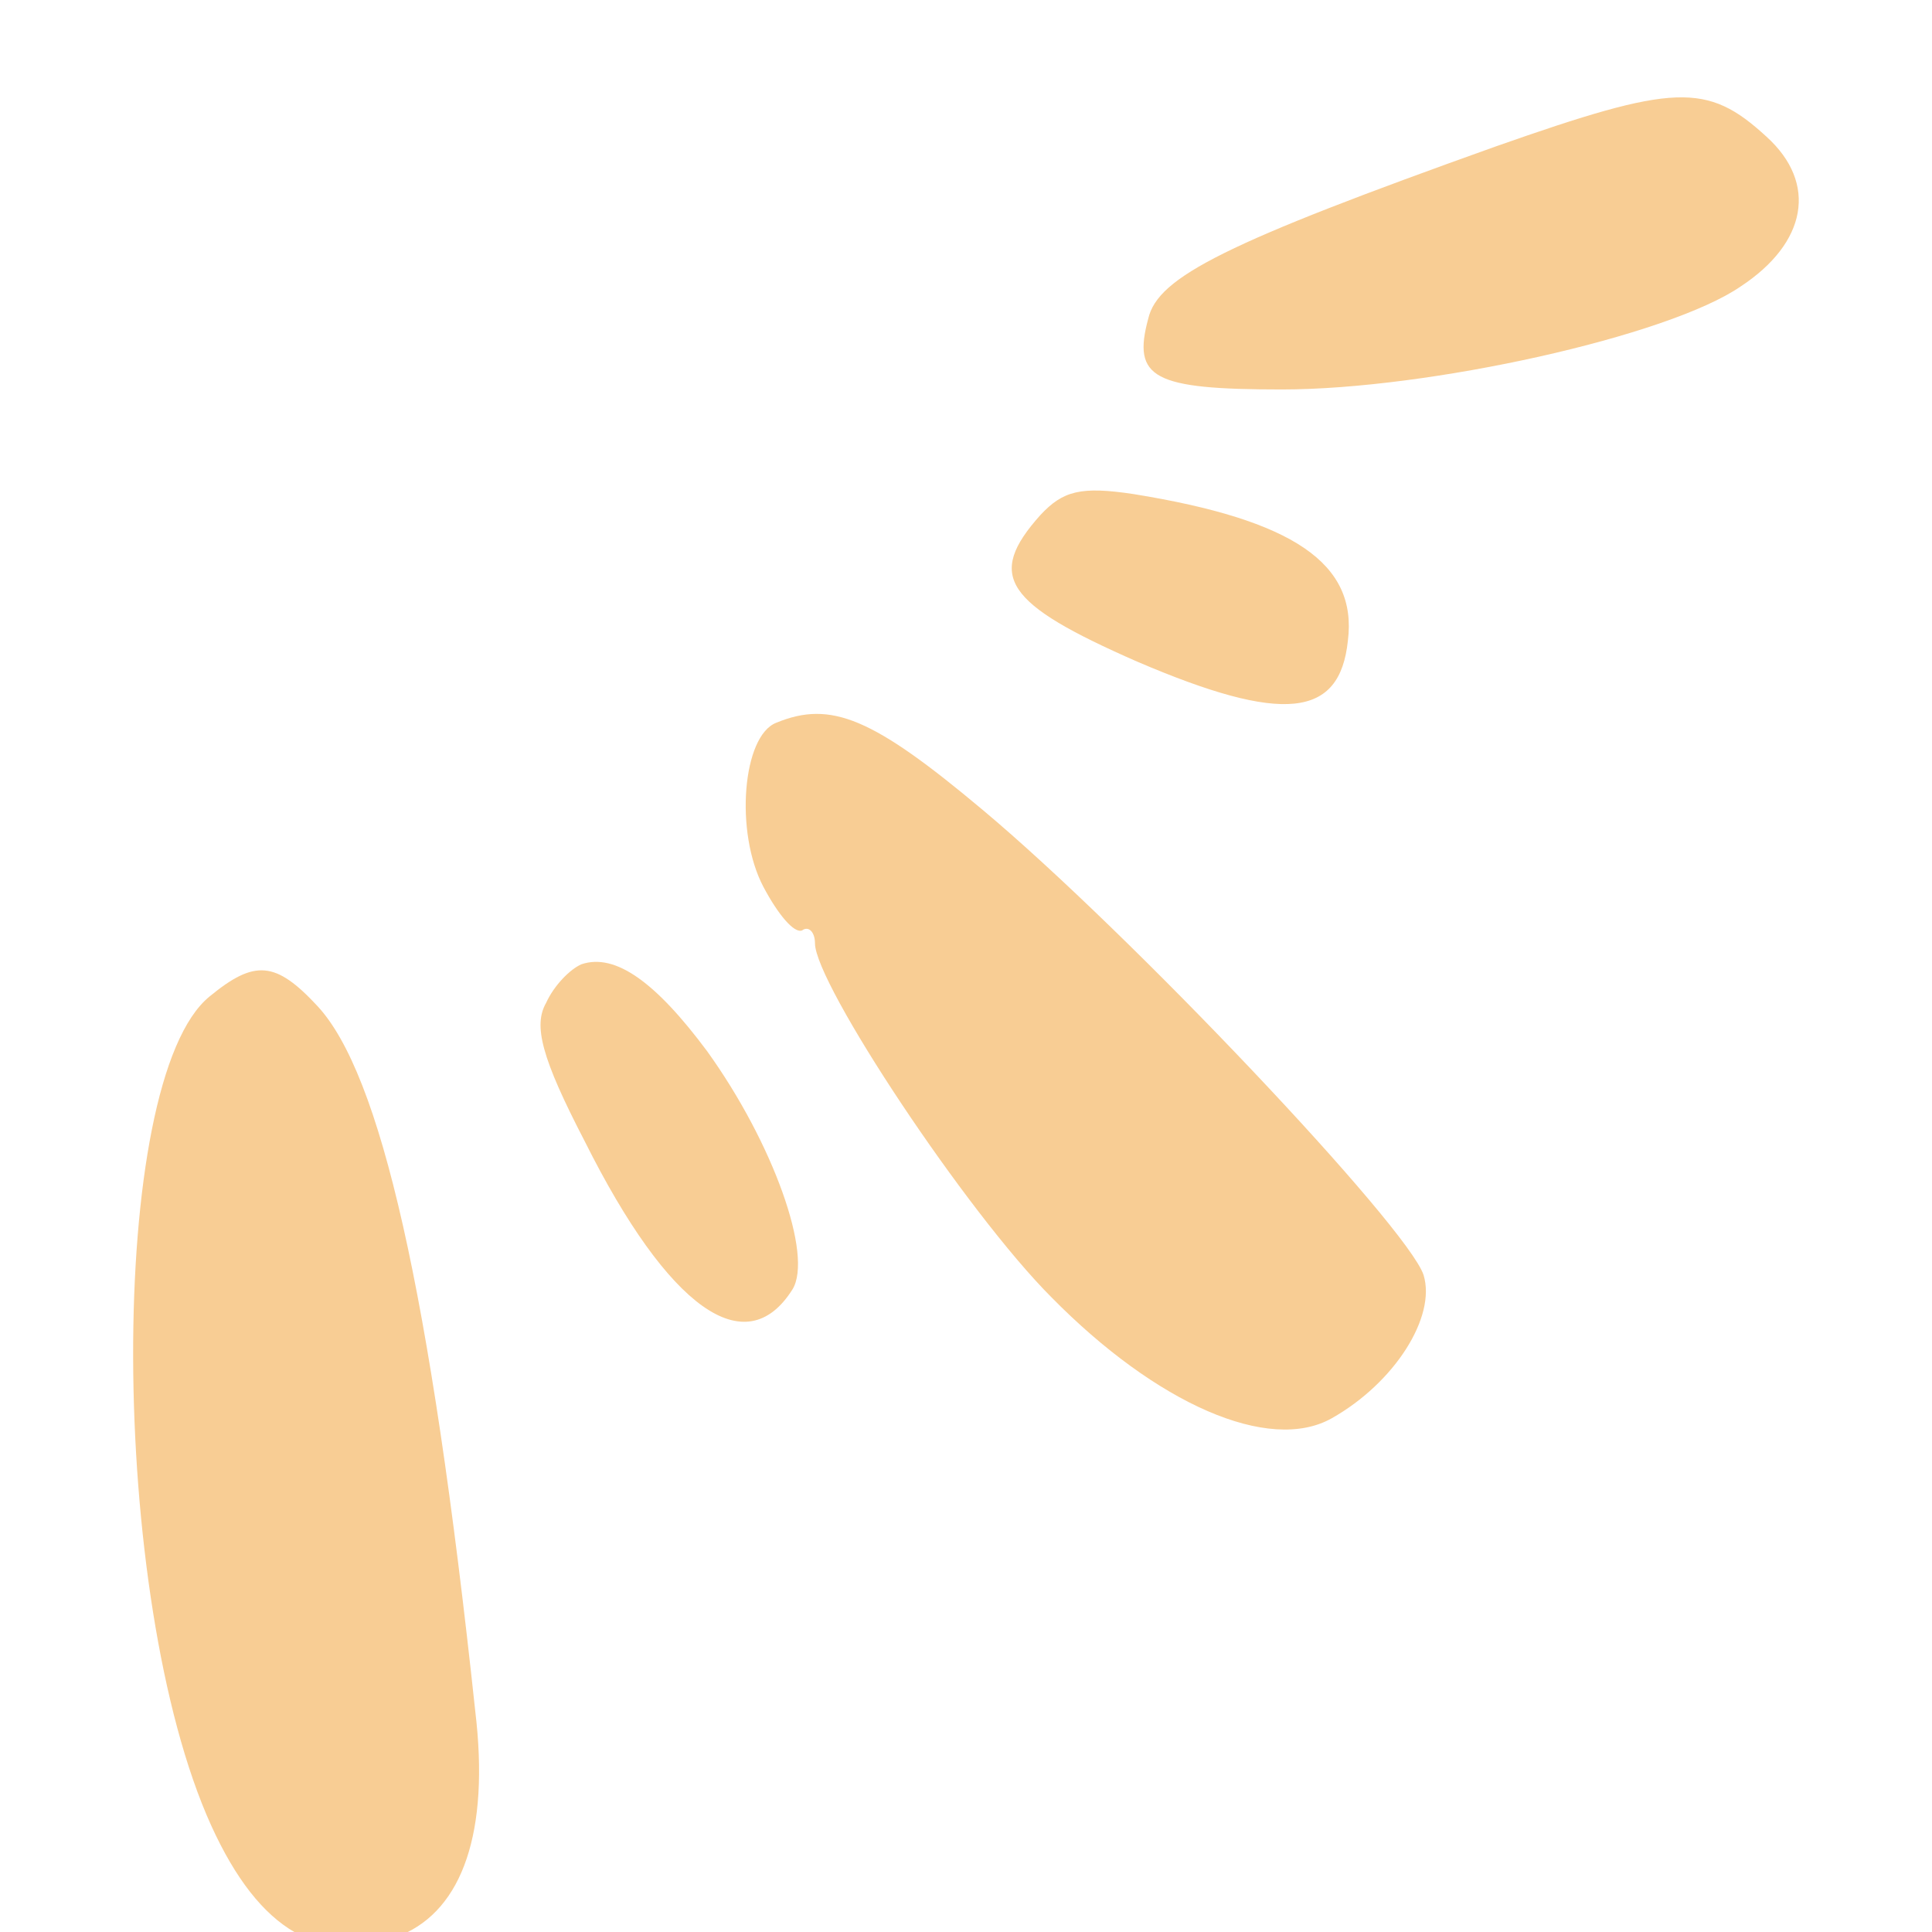 <?xml version="1.0" encoding="UTF-8"?>
<svg id="Calque_1" viewBox="0 0 120 120" xmlns="http://www.w3.org/2000/svg">
  <path
    d="m92.92,9.09c-16.8,6-21,8.1-21.6,10.7-1,3.7.3,4.4,8.3,4.4,9.1,0,24-3.3,28.5-6.4,4.1-2.7,4.8-6.4,1.6-9.3-3.7-3.4-5.7-3.3-16.8.6Z"
    fill="#F8CD94" />
  <path d="m64.62,31.99c-3.4,3.8-2.2,5.5,6,9.1,9.1,3.9,12.6,3.5,13.1-1.3.6-4.8-3.4-7.5-13.3-9.1-3.3-.5-4.4-.2-5.8,1.3Z"
    fill="#F8CD94" />
  <path
    d="m48.22,44.89c-2.1.8-2.6,6.8-.8,10.2.9,1.7,1.9,2.9,2.4,2.7.4-.3.8.1.8.8,0,2.5,9.4,16.7,14.7,22,6.5,6.6,13.5,9.7,17.4,7.5s6.5-6.3,5.7-8.9c-1-3-18.2-21.2-27.4-28.9-6.8-5.7-9.4-6.8-12.8-5.4Z"
    fill="#F8CD94" />
  <path
    d="m36.12,59.89c-.7.3-1.7,1.3-2.2,2.4-.8,1.4-.3,3.4,2.4,8.6,5.2,10.4,10,13.8,12.9,9.2,1.3-2.1-1.2-9.1-5.3-14.8-3.2-4.3-5.7-6.1-7.8-5.4Z"
    fill="#F8CD94" />
  <path
    d="m13.02,61.89c-6.4,5.2-6.3,37.4.1,51.5,3,6.6,6.9,8.8,11.8,6.8,3.8-1.6,5.5-6.4,4.6-13.9-2.8-26.2-5.9-39.6-9.8-43.8-2.6-2.8-3.9-2.9-6.7-.6Z"
    fill="#F8CD94" />
</svg>